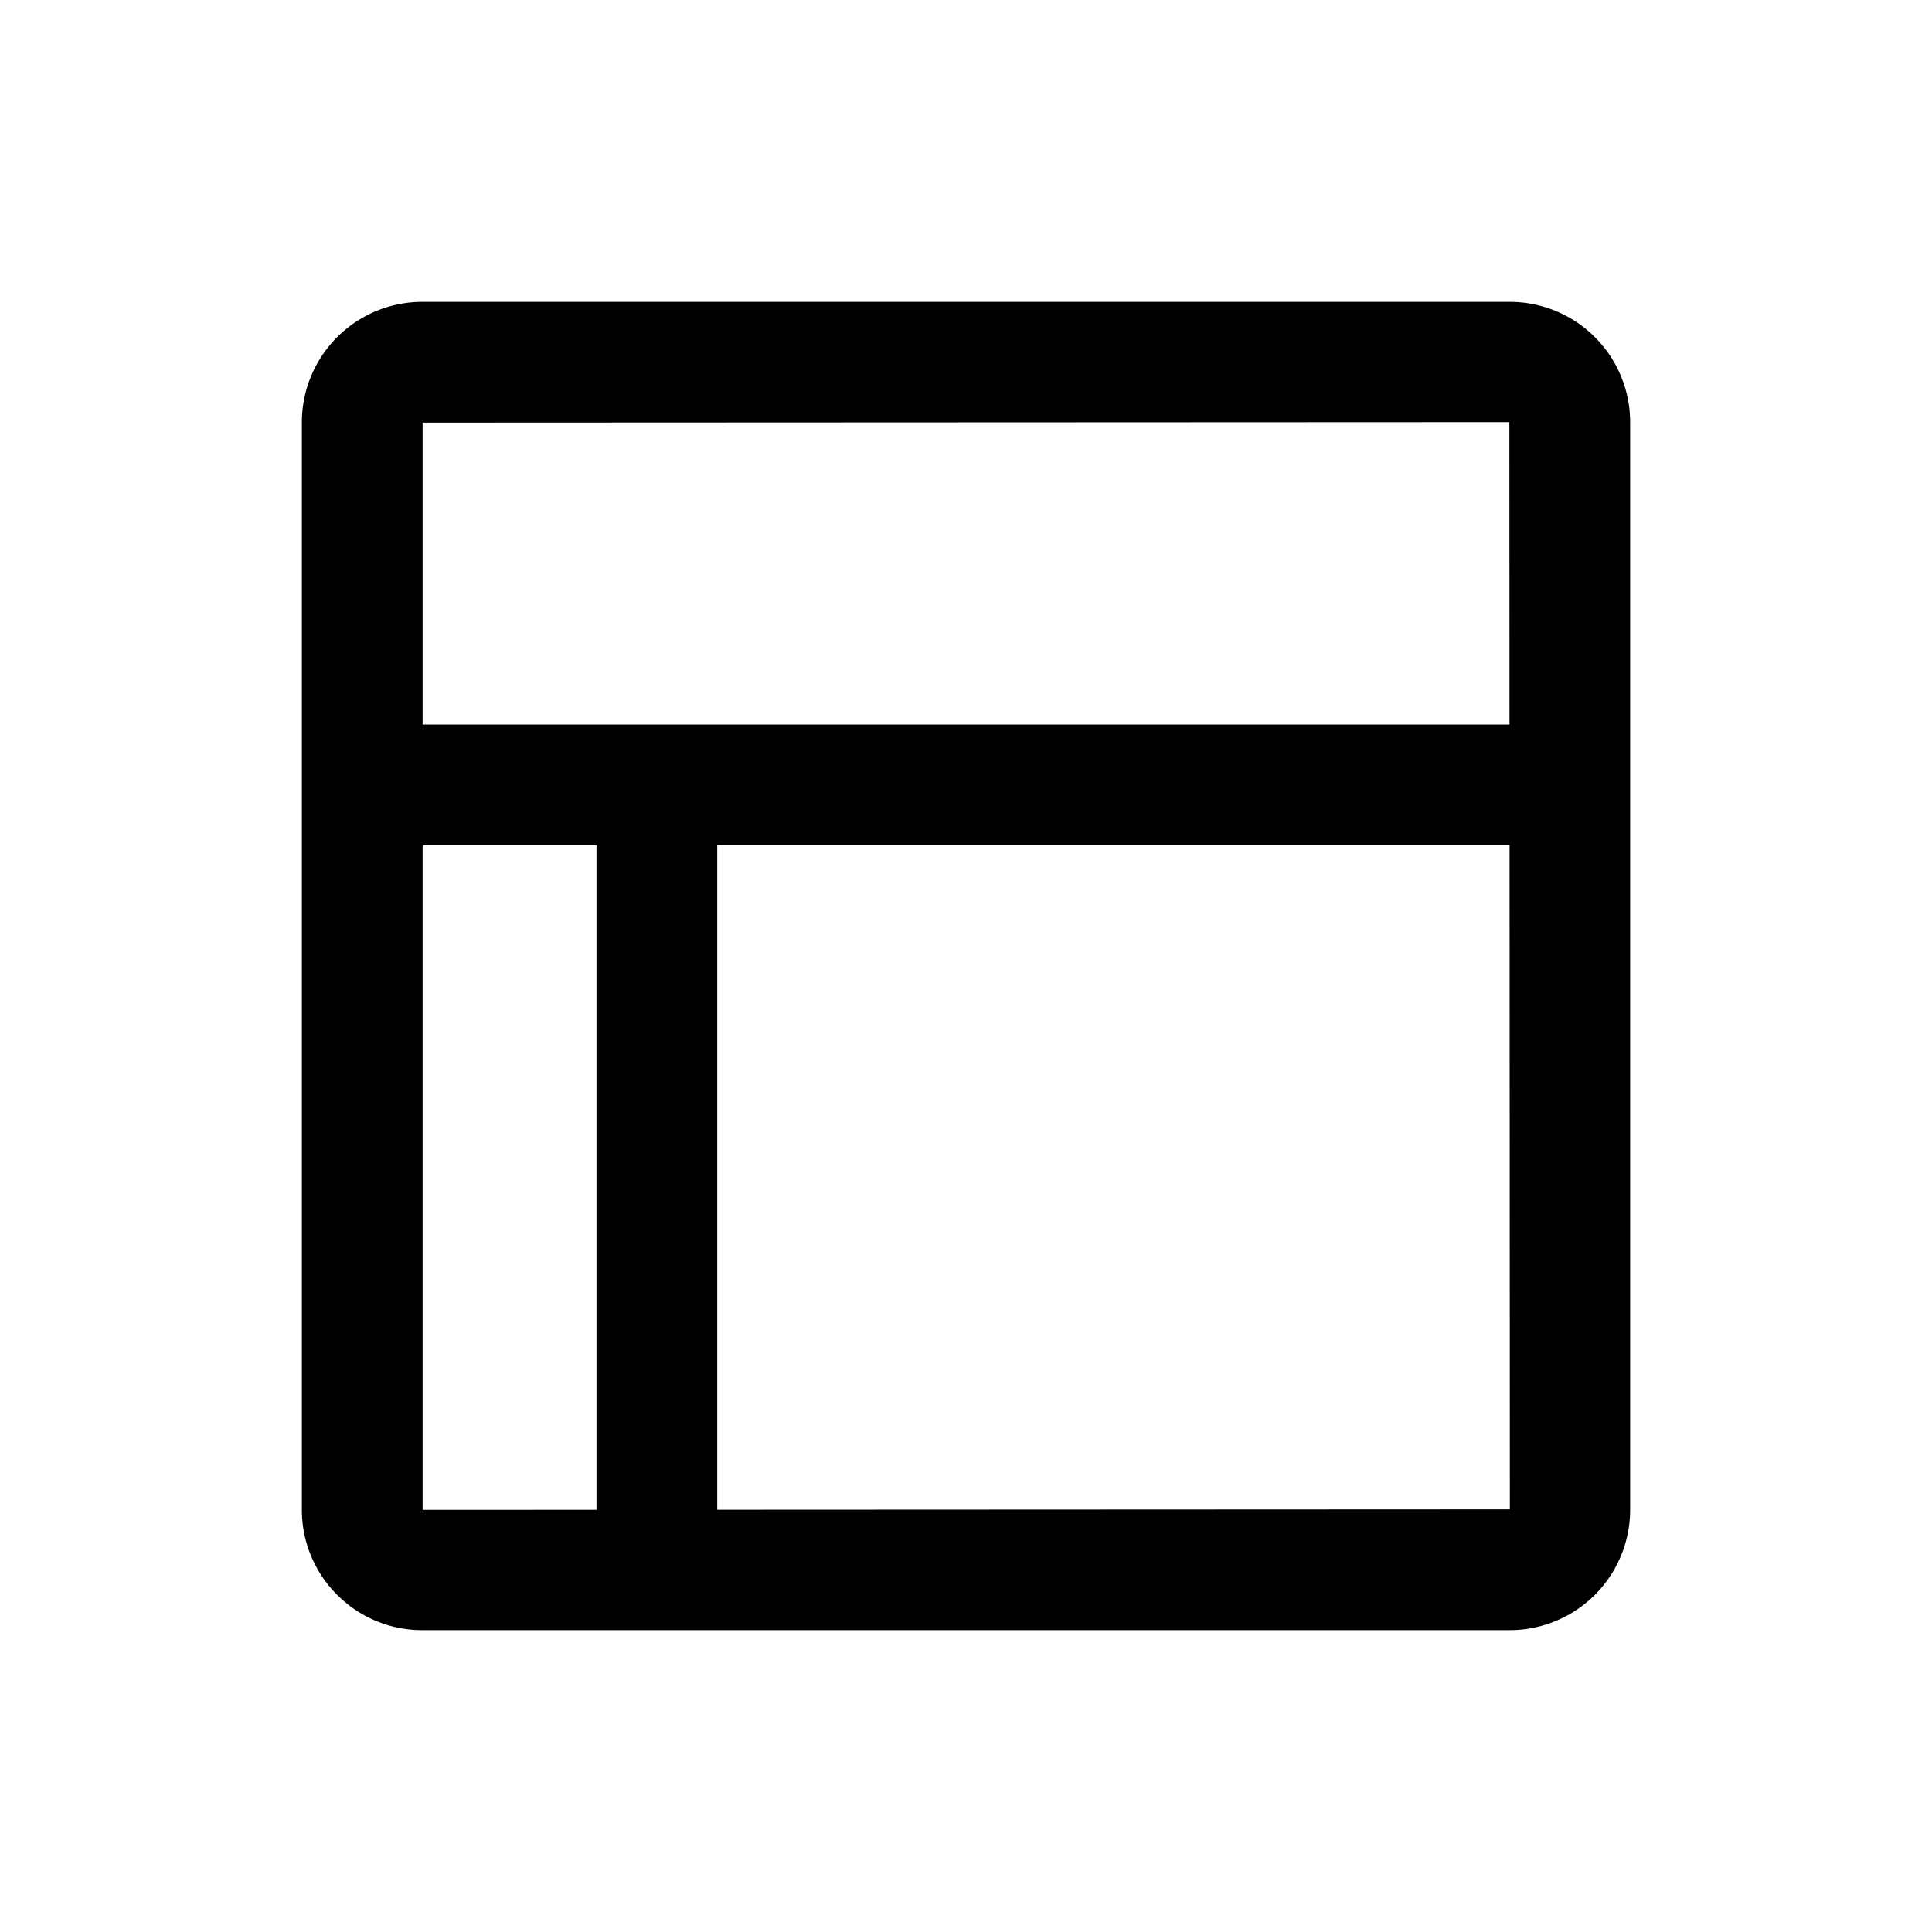 <?xml version="1.0" standalone="no"?><!DOCTYPE svg PUBLIC "-//W3C//DTD SVG 1.1//EN" "http://www.w3.org/Graphics/SVG/1.1/DTD/svg11.dtd"><svg class="icon" width="48px" height="48.00px" viewBox="0 0 1024 1024" version="1.1" xmlns="http://www.w3.org/2000/svg"><path d="M380.16 800.192V448h419.936l0.16 352-420.064 0.192zM224 448h92.16v352.224L224 800.256V448z m0-224l576-0.256 0.064 160.256H224V224z m576.256-64H223.744A63.84 63.84 0 0 0 160 223.744v576.512C160 835.392 188.608 864 223.744 864h576.512A63.808 63.808 0 0 0 864 800.256V223.744A63.808 63.808 0 0 0 800.256 160z" /></svg>